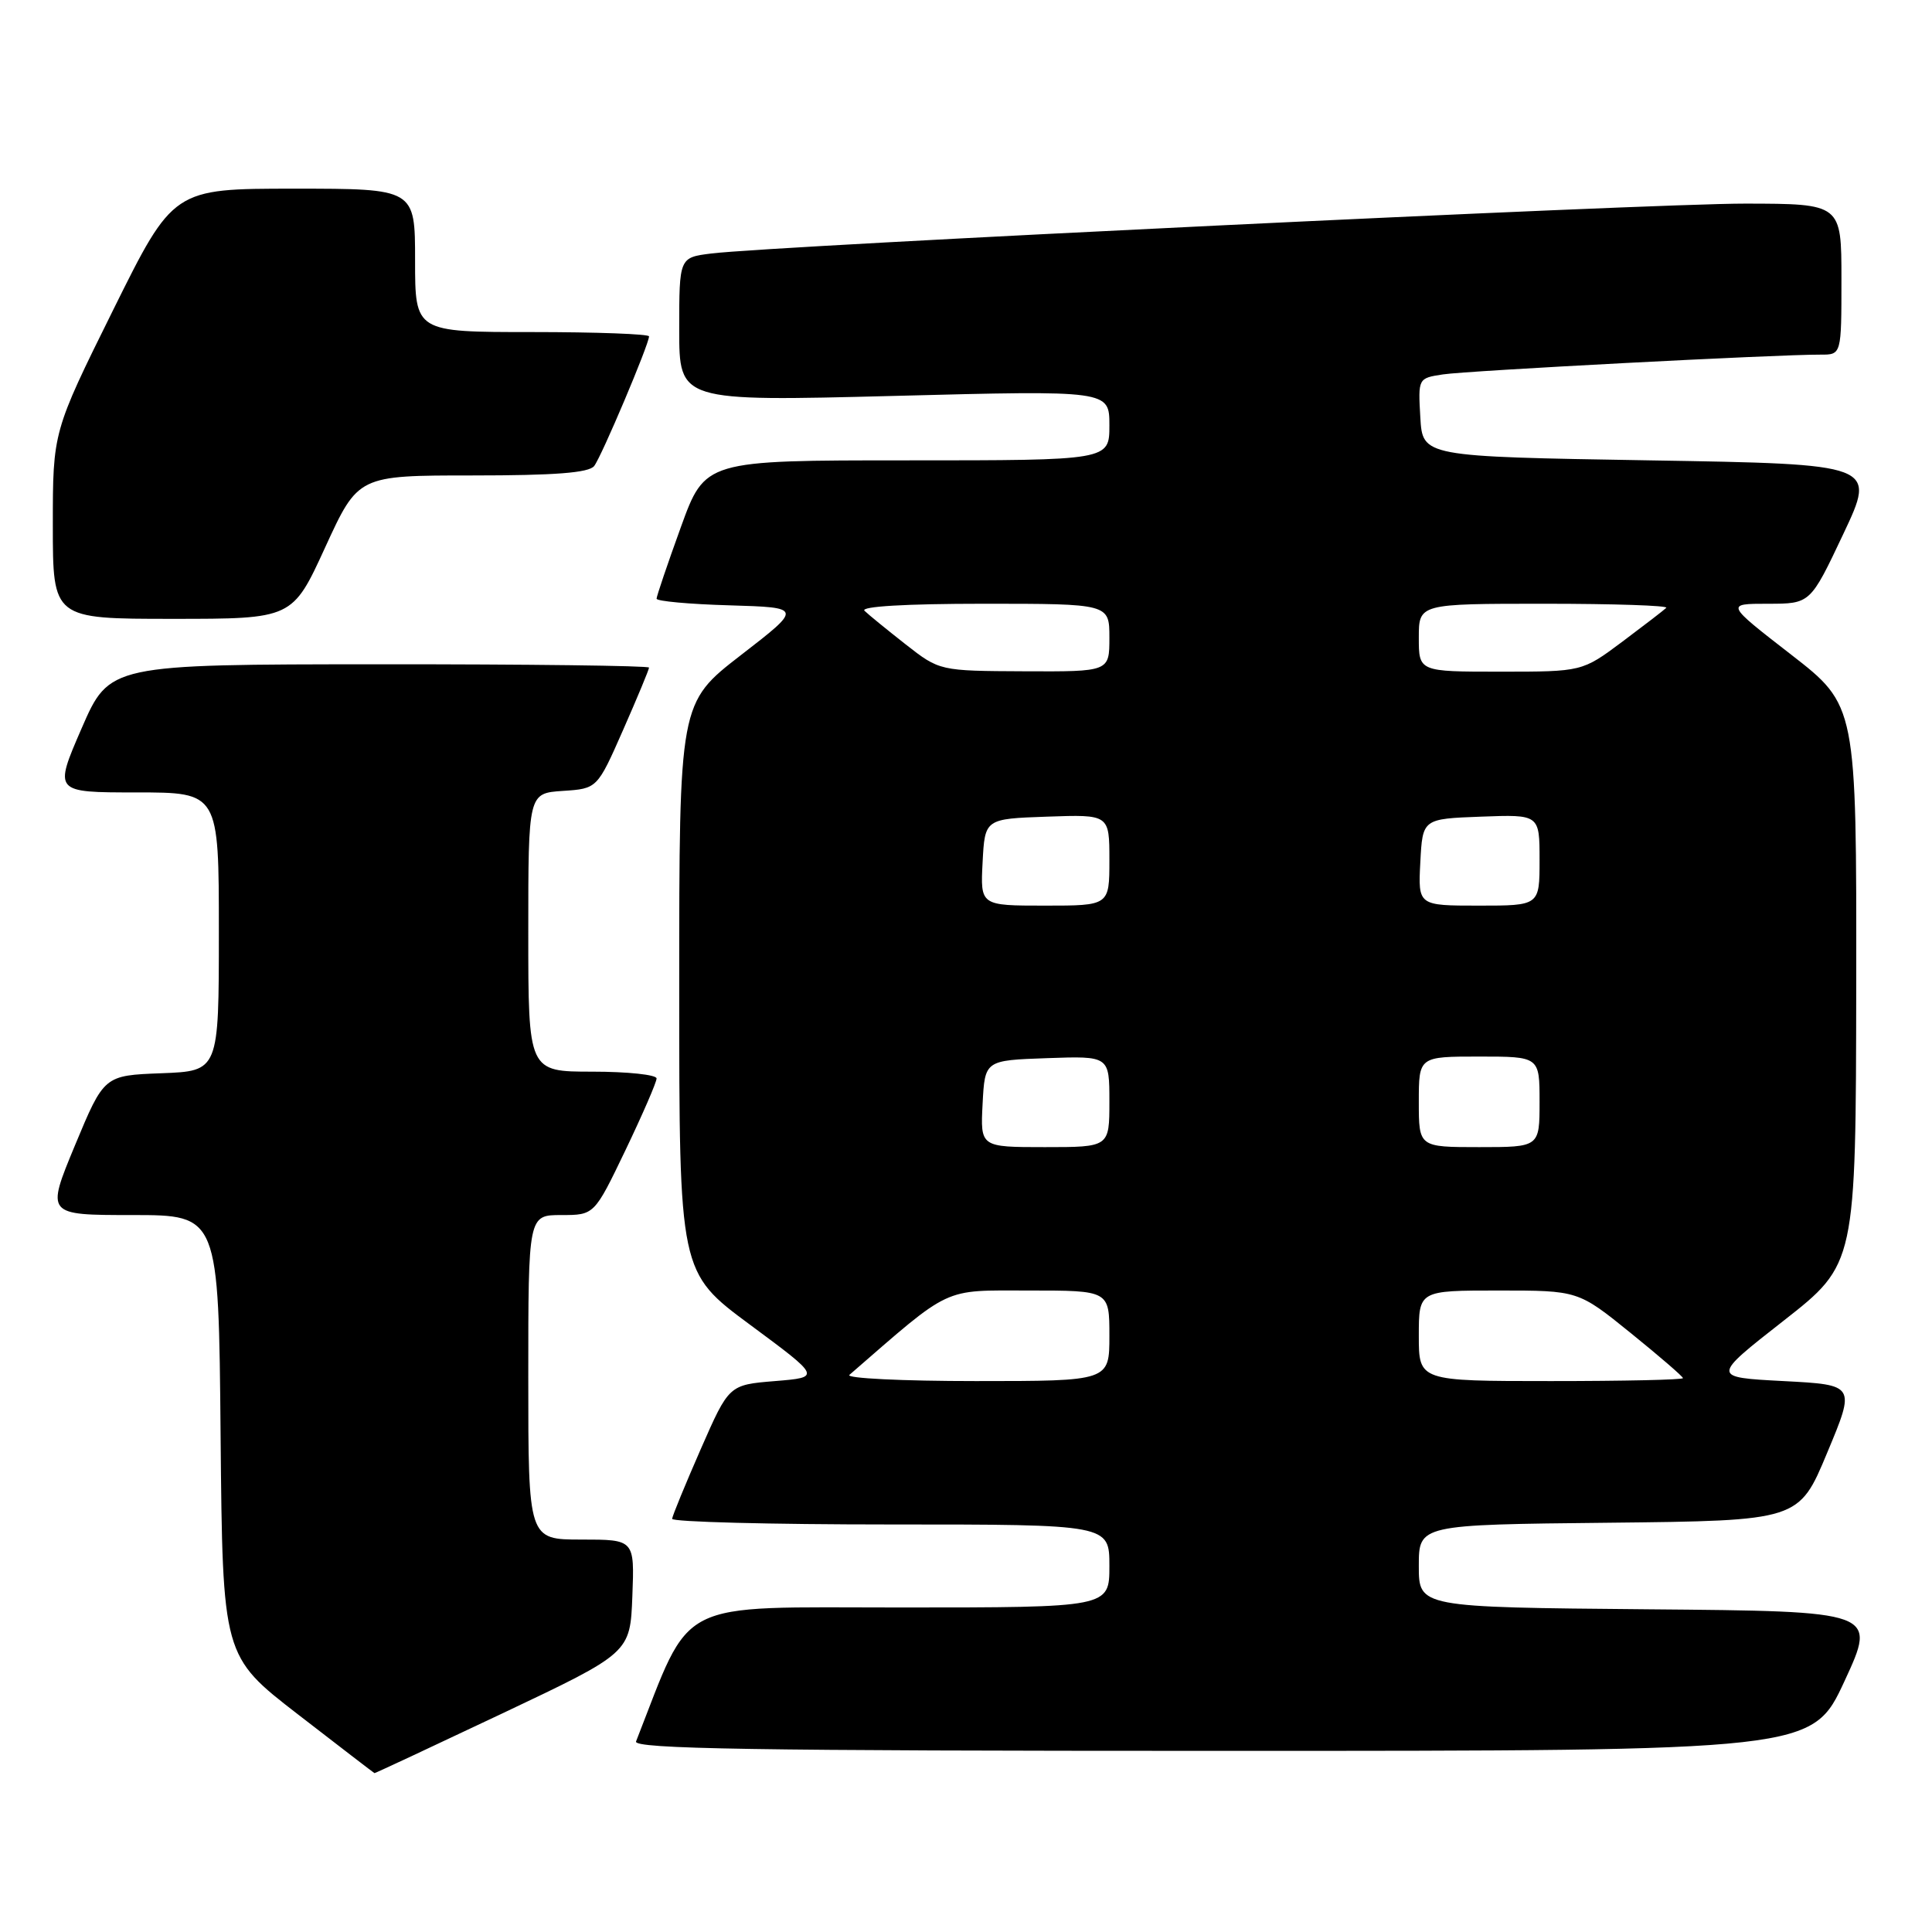 <?xml version="1.0" encoding="UTF-8" standalone="no"?>
<!DOCTYPE svg PUBLIC "-//W3C//DTD SVG 1.1//EN" "http://www.w3.org/Graphics/SVG/1.1/DTD/svg11.dtd" >
<svg xmlns="http://www.w3.org/2000/svg" xmlns:xlink="http://www.w3.org/1999/xlink" version="1.1" viewBox="0 0 256 256">
 <g >
 <path fill="currentColor"
d=" M 66.62 227.01 C 83.50 219.01 83.50 219.01 83.79 211.51 C 84.08 204.00 84.08 204.00 77.04 204.00 C 70.00 204.00 70.00 204.00 70.00 182.50 C 70.00 161.00 70.00 161.00 74.38 161.00 C 78.75 161.00 78.75 161.00 82.88 152.40 C 85.14 147.68 87.00 143.40 87.00 142.90 C 87.00 142.41 83.17 142.00 78.50 142.00 C 70.00 142.00 70.00 142.00 70.00 123.55 C 70.00 105.11 70.00 105.11 74.57 104.80 C 79.14 104.50 79.14 104.50 82.57 96.71 C 84.46 92.42 86.00 88.71 86.00 88.46 C 86.00 88.21 69.91 88.01 50.25 88.02 C 14.50 88.04 14.50 88.04 10.81 96.52 C 7.13 105.00 7.13 105.00 18.06 105.00 C 29.00 105.00 29.00 105.00 29.00 123.46 C 29.00 141.92 29.00 141.92 21.40 142.21 C 13.79 142.50 13.79 142.50 9.94 151.75 C 6.10 161.00 6.10 161.00 17.53 161.00 C 28.97 161.00 28.97 161.00 29.23 190.22 C 29.50 219.45 29.50 219.45 39.50 227.18 C 45.00 231.43 49.55 234.93 49.62 234.95 C 49.69 234.98 57.34 231.40 66.62 227.01 Z  M 244.41 222.75 C 248.69 213.50 248.69 213.50 218.35 213.24 C 188.00 212.97 188.00 212.97 188.00 207.50 C 188.00 202.03 188.00 202.03 213.18 201.77 C 238.36 201.50 238.36 201.50 242.11 192.50 C 245.87 183.50 245.87 183.50 236.32 183.00 C 226.76 182.50 226.76 182.50 236.34 175.00 C 245.91 167.50 245.91 167.50 245.96 130.48 C 246.00 93.47 246.00 93.47 237.32 86.73 C 228.64 80.00 228.64 80.00 234.26 80.00 C 239.88 80.00 239.88 80.00 244.25 70.75 C 248.62 61.50 248.62 61.50 218.56 61.00 C 188.50 60.50 188.50 60.50 188.20 55.30 C 187.90 50.12 187.91 50.11 191.20 49.61 C 194.38 49.12 235.62 46.96 241.25 46.99 C 244.00 47.00 244.00 47.00 244.00 37.00 C 244.00 27.00 244.00 27.00 231.25 26.98 C 218.65 26.96 102.47 32.57 94.25 33.59 C 90.00 34.12 90.00 34.12 90.00 43.66 C 90.00 53.19 90.00 53.19 118.50 52.46 C 147.00 51.72 147.00 51.72 147.00 56.36 C 147.00 61.00 147.00 61.00 120.21 61.00 C 93.42 61.00 93.42 61.00 90.21 69.87 C 88.44 74.75 87.00 79.01 87.00 79.33 C 87.00 79.66 91.35 80.06 96.67 80.21 C 106.33 80.50 106.33 80.50 98.17 86.81 C 90.00 93.13 90.00 93.13 90.00 130.86 C 90.00 168.59 90.00 168.59 99.39 175.54 C 108.79 182.50 108.79 182.50 102.69 183.00 C 96.59 183.50 96.59 183.50 92.86 192.00 C 90.81 196.68 89.10 200.84 89.06 201.25 C 89.03 201.66 102.05 202.00 118.00 202.00 C 147.00 202.00 147.00 202.00 147.00 207.50 C 147.00 213.00 147.00 213.00 119.25 213.00 C 89.05 213.00 91.78 211.62 84.28 230.75 C 83.89 231.74 99.82 232.00 161.95 232.00 C 240.12 232.00 240.12 232.00 244.41 222.75 Z  M 43.10 72.50 C 47.46 63.00 47.46 63.00 62.61 63.00 C 73.54 63.00 78.03 62.65 78.73 61.75 C 79.71 60.49 86.00 45.62 86.00 44.57 C 86.00 44.26 79.03 44.00 70.50 44.00 C 55.00 44.00 55.00 44.00 55.00 34.50 C 55.00 25.00 55.00 25.00 38.98 25.00 C 22.96 25.00 22.96 25.00 14.98 41.10 C 7.00 57.21 7.00 57.21 7.00 69.60 C 7.00 82.00 7.00 82.00 22.87 82.00 C 38.75 82.00 38.75 82.00 43.10 72.50 Z  M 112.55 182.18 C 126.21 170.32 124.77 171.00 136.33 171.00 C 147.00 171.00 147.00 171.00 147.00 177.00 C 147.00 183.00 147.00 183.00 129.30 183.00 C 119.56 183.00 112.03 182.63 112.55 182.18 Z  M 188.00 177.00 C 188.00 171.00 188.00 171.00 198.55 171.00 C 209.11 171.00 209.11 171.00 216.05 176.61 C 219.87 179.70 223.00 182.40 223.00 182.61 C 223.00 182.83 215.12 183.00 205.50 183.00 C 188.00 183.00 188.00 183.00 188.00 177.00 Z  M 130.20 146.25 C 130.50 140.50 130.50 140.50 138.75 140.21 C 147.00 139.92 147.00 139.92 147.00 145.96 C 147.00 152.00 147.00 152.00 138.45 152.00 C 129.90 152.00 129.90 152.00 130.20 146.25 Z  M 188.00 146.00 C 188.00 140.00 188.00 140.00 196.00 140.00 C 204.00 140.00 204.00 140.00 204.00 146.00 C 204.00 152.00 204.00 152.00 196.00 152.00 C 188.00 152.00 188.00 152.00 188.00 146.00 Z  M 130.20 114.25 C 130.50 108.50 130.50 108.50 138.75 108.21 C 147.00 107.92 147.00 107.92 147.00 113.96 C 147.00 120.00 147.00 120.00 138.45 120.00 C 129.90 120.00 129.90 120.00 130.20 114.25 Z  M 188.20 114.25 C 188.50 108.50 188.50 108.50 196.25 108.21 C 204.00 107.92 204.00 107.92 204.00 113.96 C 204.00 120.00 204.00 120.00 195.95 120.00 C 187.90 120.00 187.90 120.00 188.20 114.25 Z  M 120.00 85.38 C 117.53 83.44 115.07 81.44 114.55 80.93 C 113.96 80.36 120.00 80.00 130.30 80.00 C 147.00 80.00 147.00 80.00 147.00 84.50 C 147.00 89.00 147.00 89.00 135.75 88.95 C 124.50 88.90 124.50 88.90 120.00 85.38 Z  M 188.00 84.50 C 188.00 80.00 188.00 80.00 204.67 80.00 C 213.83 80.00 221.09 80.24 220.79 80.54 C 220.49 80.84 217.86 82.86 214.95 85.04 C 209.64 89.00 209.64 89.00 198.82 89.00 C 188.00 89.00 188.00 89.00 188.00 84.50 Z "/>
</g>
</svg>